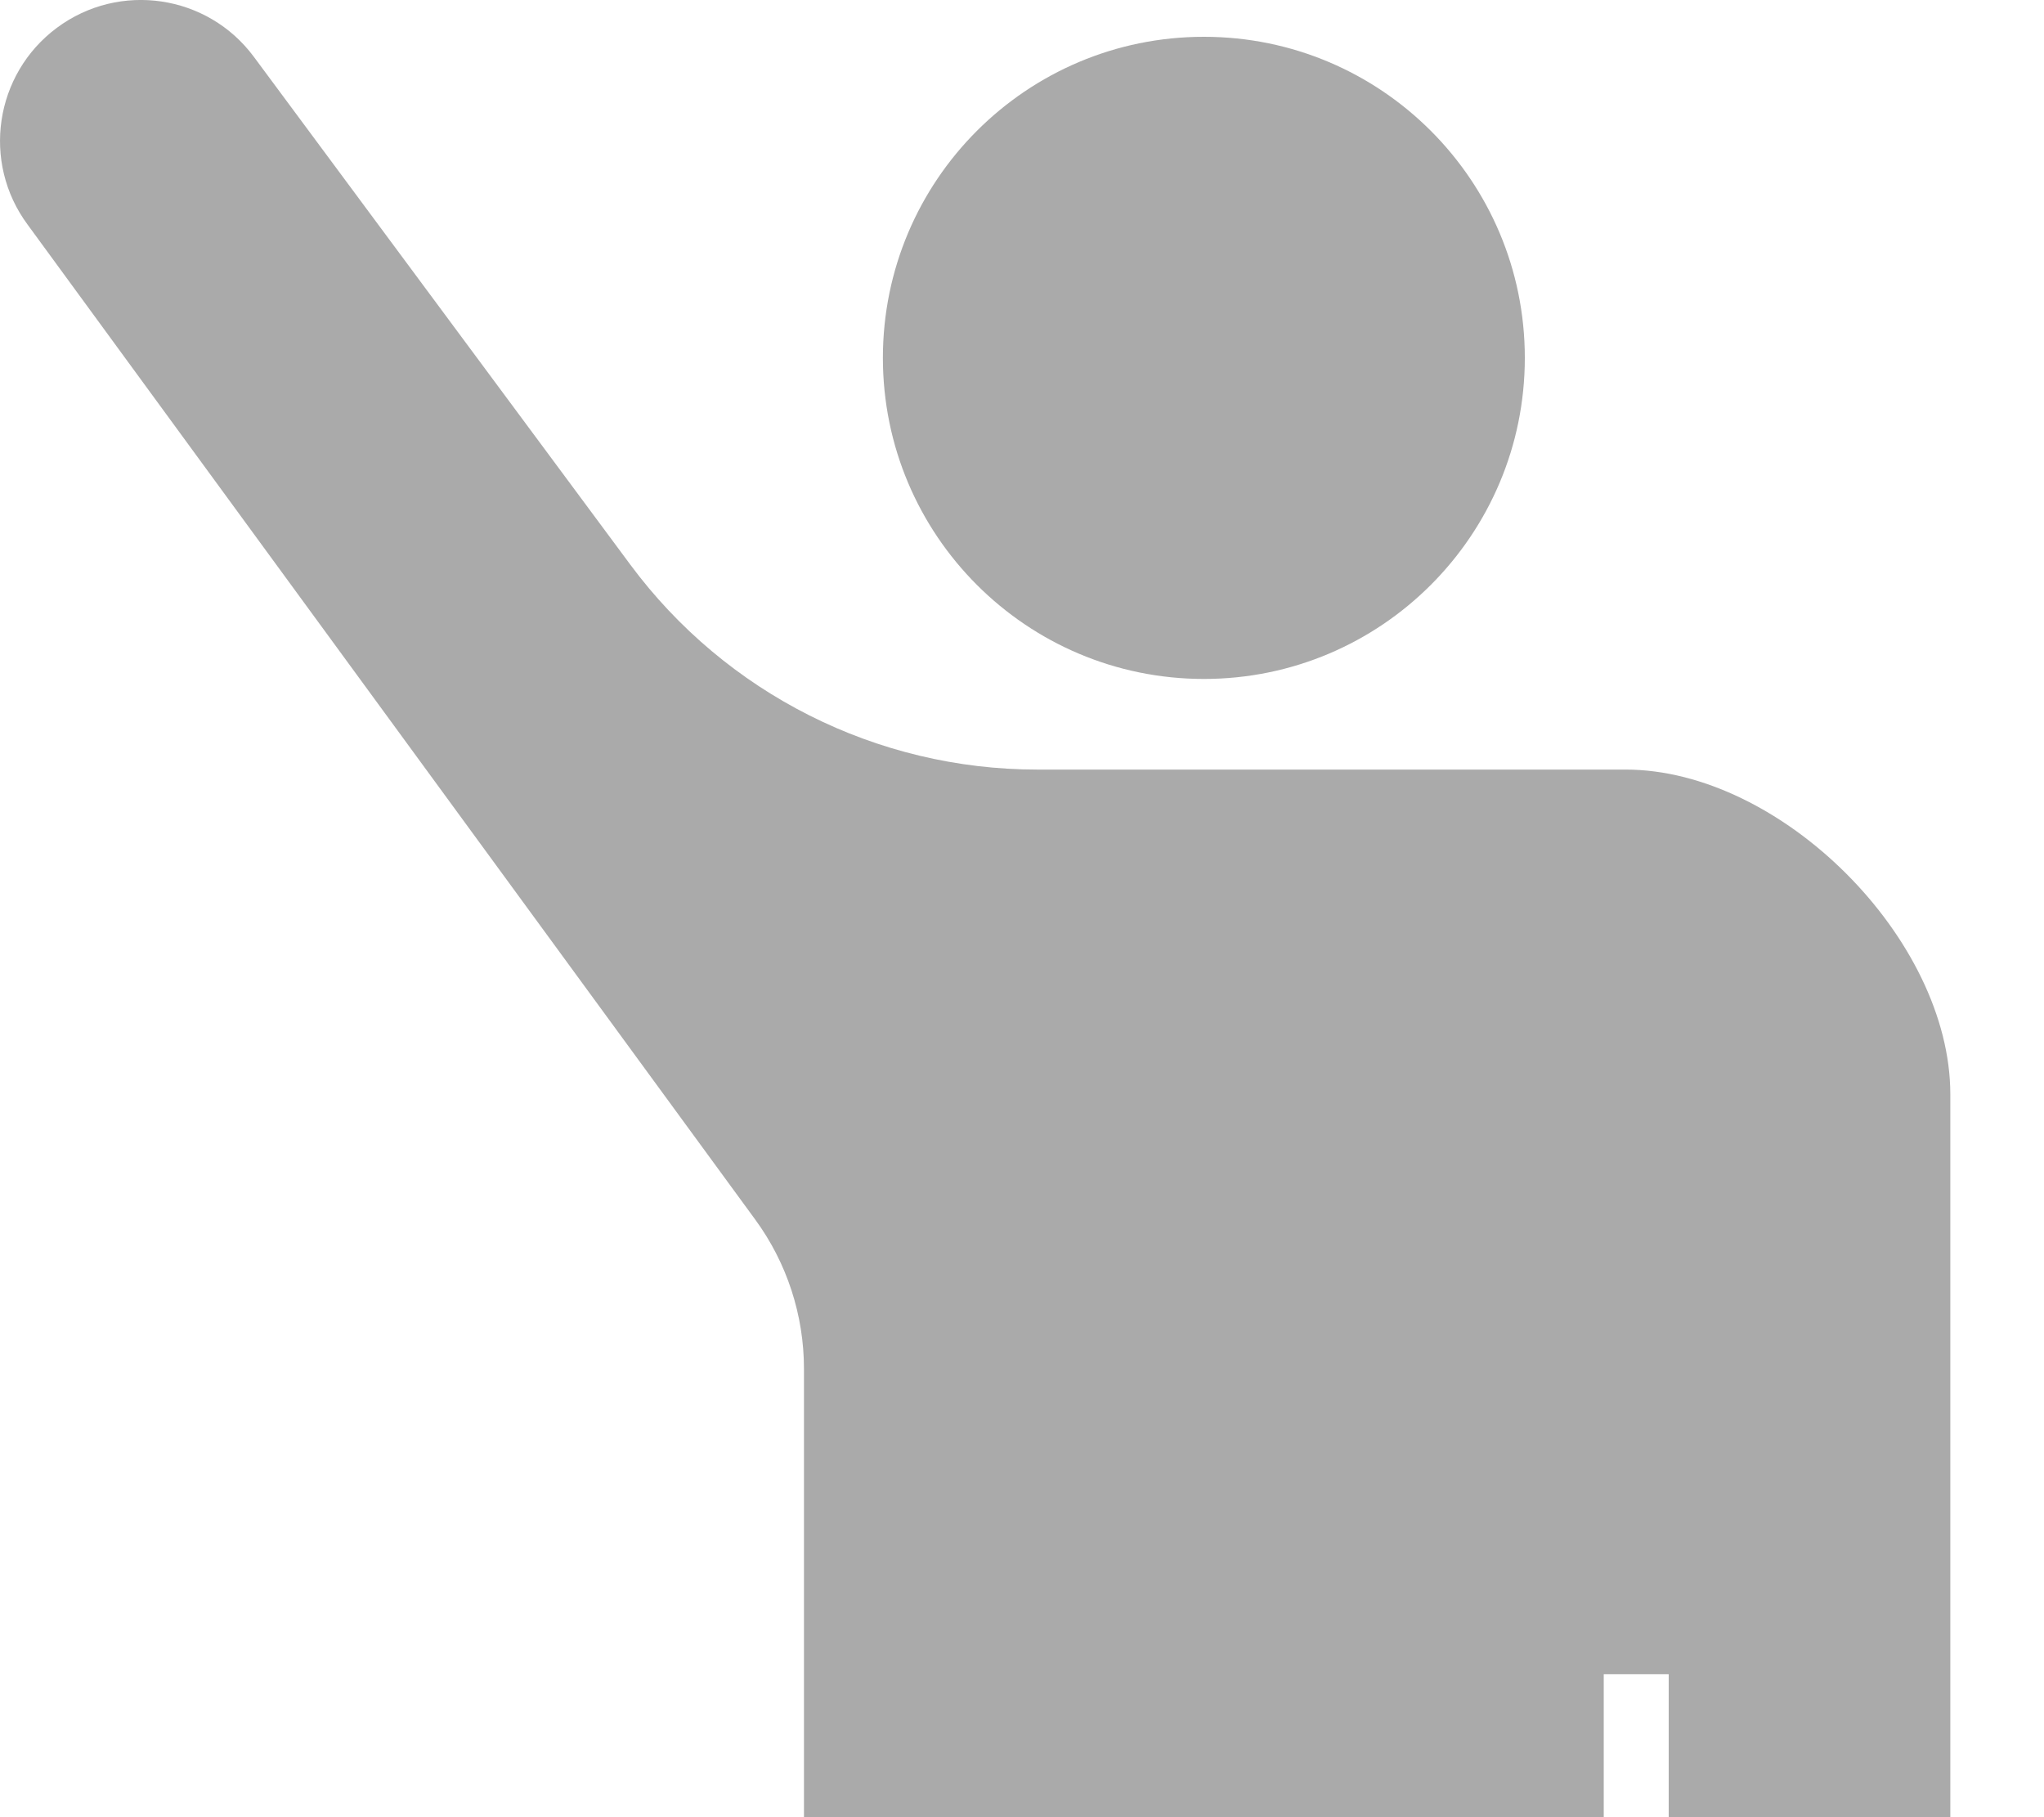 <svg width="18" height="16" viewBox="0 0 18 16" fill="none" xmlns="http://www.w3.org/2000/svg">
<path fill-rule="evenodd" clip-rule="evenodd" d="M14.123 16H7.08V12.053C7.08 11.58 6.93 11.119 6.65 10.737L0.244 1.979C-0.164 1.429 -0.048 0.652 0.502 0.244C1.052 -0.164 1.829 -0.049 2.236 0.501L5.551 4.972C6.392 6.106 7.721 6.776 9.135 6.776H14.315C15.684 6.776 17.175 8.266 17.175 9.635V16H14.695V14.741H14.123V16Z" fill="#AAAAAA"/>
<path d="M10.602 5.978C12.163 5.978 13.428 4.712 13.428 3.151C13.428 1.59 12.163 0.324 10.602 0.324C9.04 0.324 7.775 1.59 7.775 3.151C7.775 4.712 9.04 5.978 10.602 5.978Z" fill="#AAAAAA"/>
</svg>
